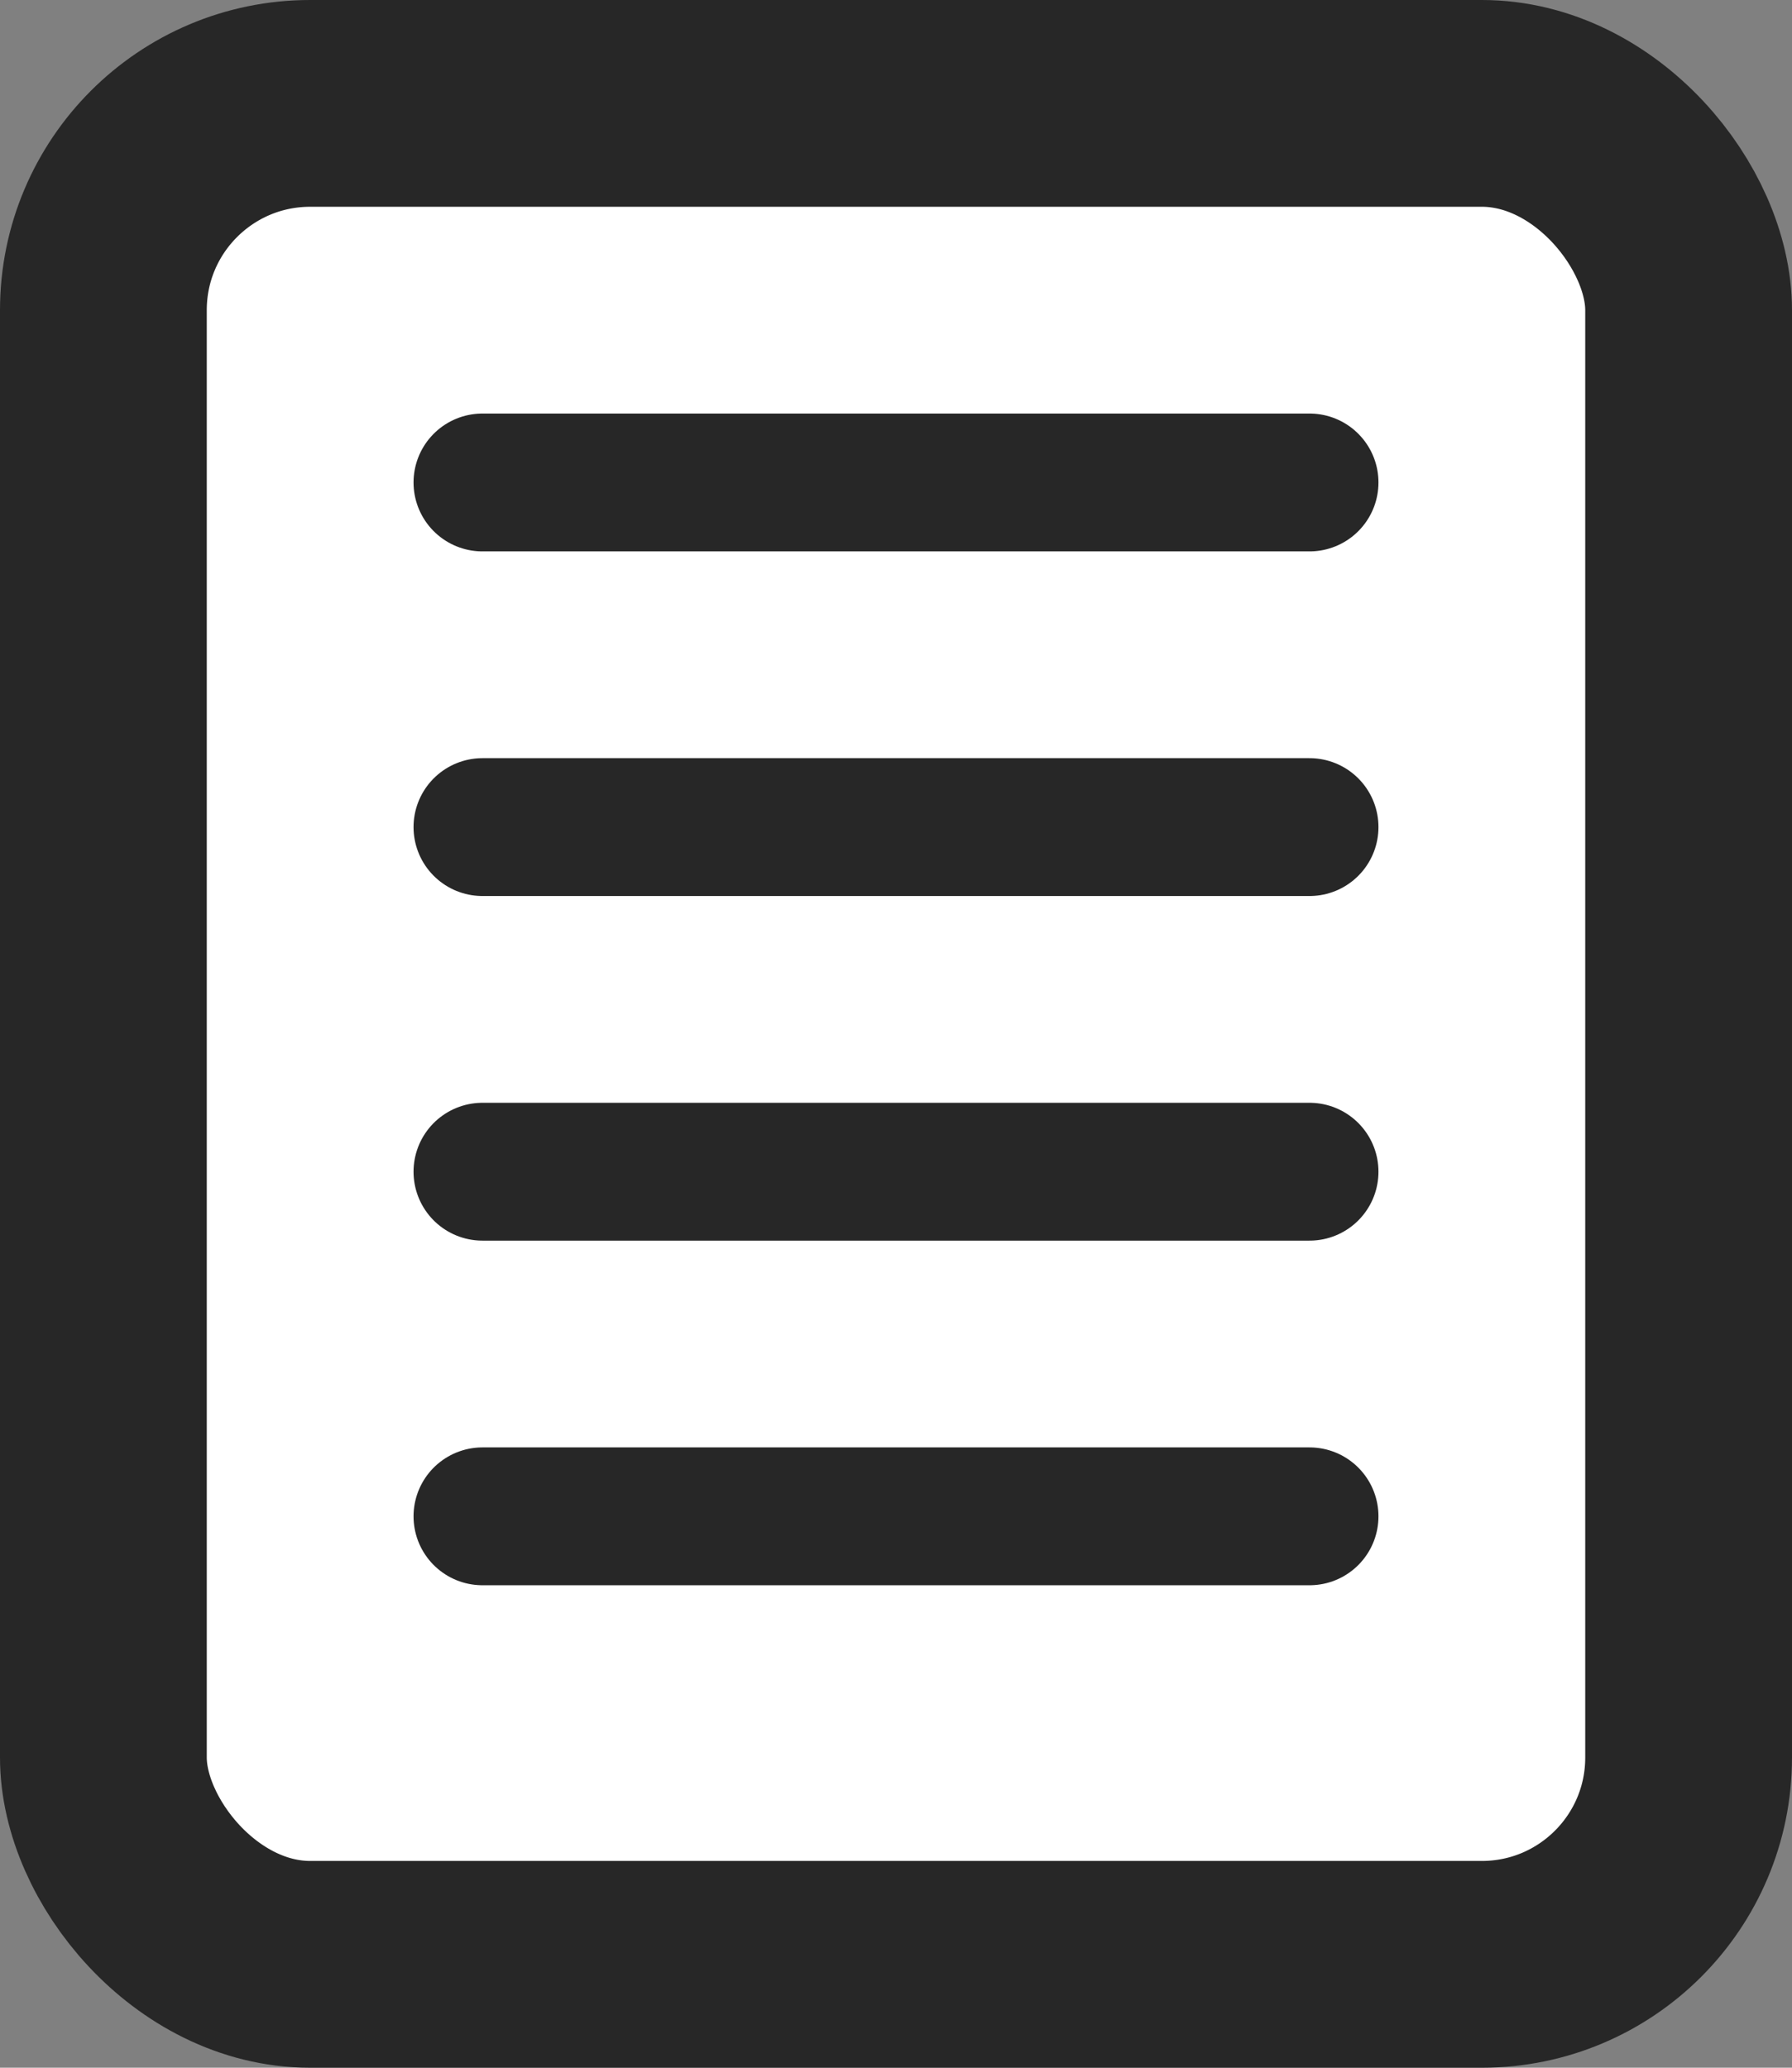 <?xml version="1.0" encoding="UTF-8"?>
<svg width="13px" height="15px" viewBox="0 0 13 15" version="1.1" xmlns="http://www.w3.org/2000/svg" xmlns:xlink="http://www.w3.org/1999/xlink">
    <rect x="0" y="0" width="13" height="15" fill="#808080" stroke="none"/>
    <!-- Generator: Sketch 50.2 (55047) - http://www.bohemiancoding.com/sketch -->
    <title>Group 10</title>
    <desc>Created with Sketch.</desc>
    <defs></defs>
    <g id="Page-1" stroke="none" stroke-width="1" fill="none" fill-rule="evenodd">
        <g id="Sidebar_Customer" transform="translate(-33, -407)" stroke="#272727">
            <g id="Group">
                <g id="Group-10" transform="translate(33, 407)">
                    <rect id="Rectangle" stroke-width="1.5" fill="#FFFFFF" x="0.75" y="0.75" width="11.5" height="13.5" rx="1.5"></rect>
                    <g id="Group-7" transform="translate(3, 2)" stroke-linecap="round" stroke-linejoin="round">
                        <path d="M0.5,1.5 L6.5,1.5" id="Line"></path>
                        <path d="M0.5,4 L6.5,4" id="Line-Copy"></path>
                    </g>
                    <g id="Group-7-Copy" transform="translate(3, 7)" stroke-linecap="round" stroke-linejoin="round">
                        <path d="M0.5,1.5 L6.5,1.5" id="Line"></path>
                        <path d="M0.5,4 L6.5,4" id="Line-Copy"></path>
                    </g>
                </g>
            </g>
        </g>
    </g>
</svg>
